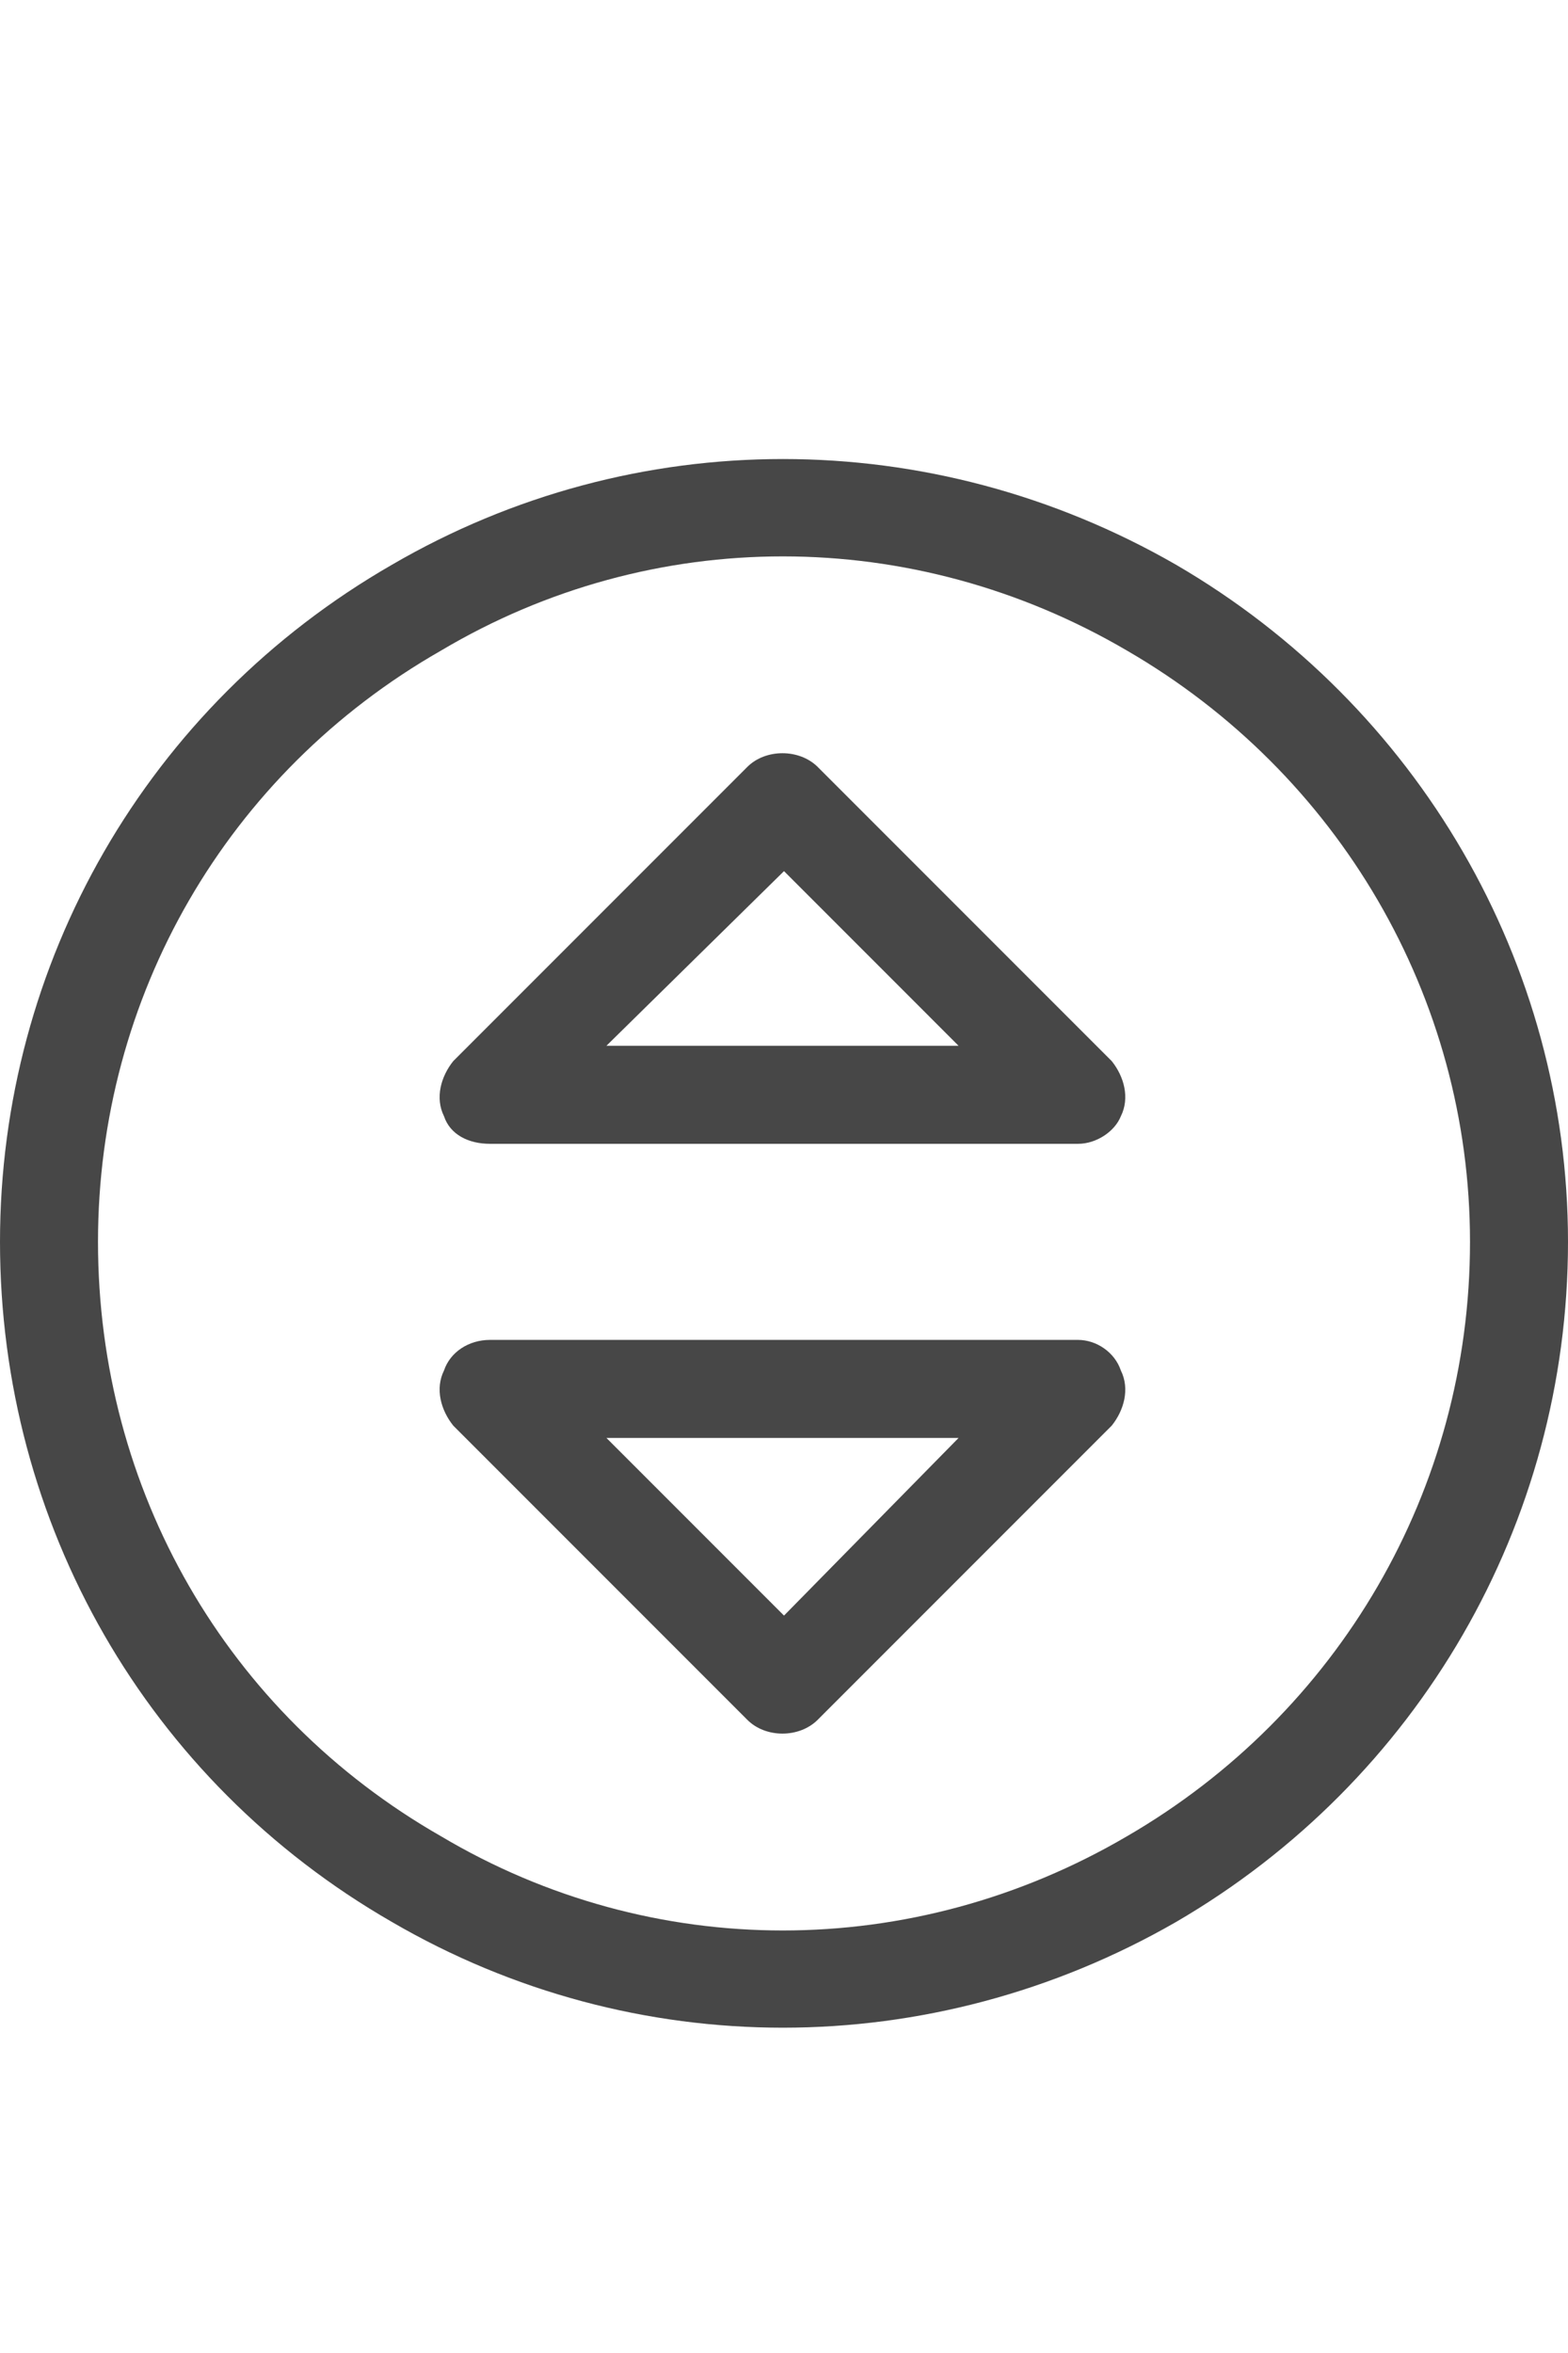 <svg width="12" height="18" viewBox="0 0 12 18" fill="none" xmlns="http://www.w3.org/2000/svg">
<g id="label-paired / caption / circle-sort-caption / regular" clip-path="url(#clip0_2556_10213)">
<path id="icon" d="M11.25 9.5C11.25 7.625 10.242 5.914 8.625 4.977C6.984 4.016 4.992 4.016 3.375 4.977C1.734 5.914 0.75 7.625 0.75 9.5C0.75 11.398 1.734 13.109 3.375 14.047C4.992 15.008 6.984 15.008 8.625 14.047C10.242 13.109 11.25 11.398 11.25 9.5ZM0 9.5C0 7.367 1.125 5.398 3 4.32C4.852 3.242 7.125 3.242 9 4.32C10.852 5.398 12 7.367 12 9.5C12 11.656 10.852 13.625 9 14.703C7.125 15.781 4.852 15.781 3 14.703C1.125 13.625 0 11.656 0 9.5ZM5.719 5.867C5.859 5.727 6.117 5.727 6.258 5.867L8.508 8.117C8.602 8.234 8.648 8.398 8.578 8.539C8.531 8.656 8.391 8.75 8.25 8.75H3.75C3.586 8.75 3.445 8.68 3.398 8.539C3.328 8.398 3.375 8.234 3.469 8.117L5.719 5.867ZM4.641 8H7.336L6 6.664L4.641 8ZM3.469 10.906C3.375 10.789 3.328 10.625 3.398 10.484C3.445 10.344 3.586 10.25 3.75 10.25H8.25C8.391 10.25 8.531 10.344 8.578 10.484C8.648 10.625 8.602 10.789 8.508 10.906L6.258 13.156C6.117 13.297 5.859 13.297 5.719 13.156L3.469 10.906ZM6 12.359L7.336 11H4.641L6 12.359Z" fill="black" fill-opacity="0.72"/>
</g>
<defs>
<clipPath id="clip0_2556_10213">
<rect width="12" height="18" fill="white"/>
</clipPath>
</defs>
</svg>
